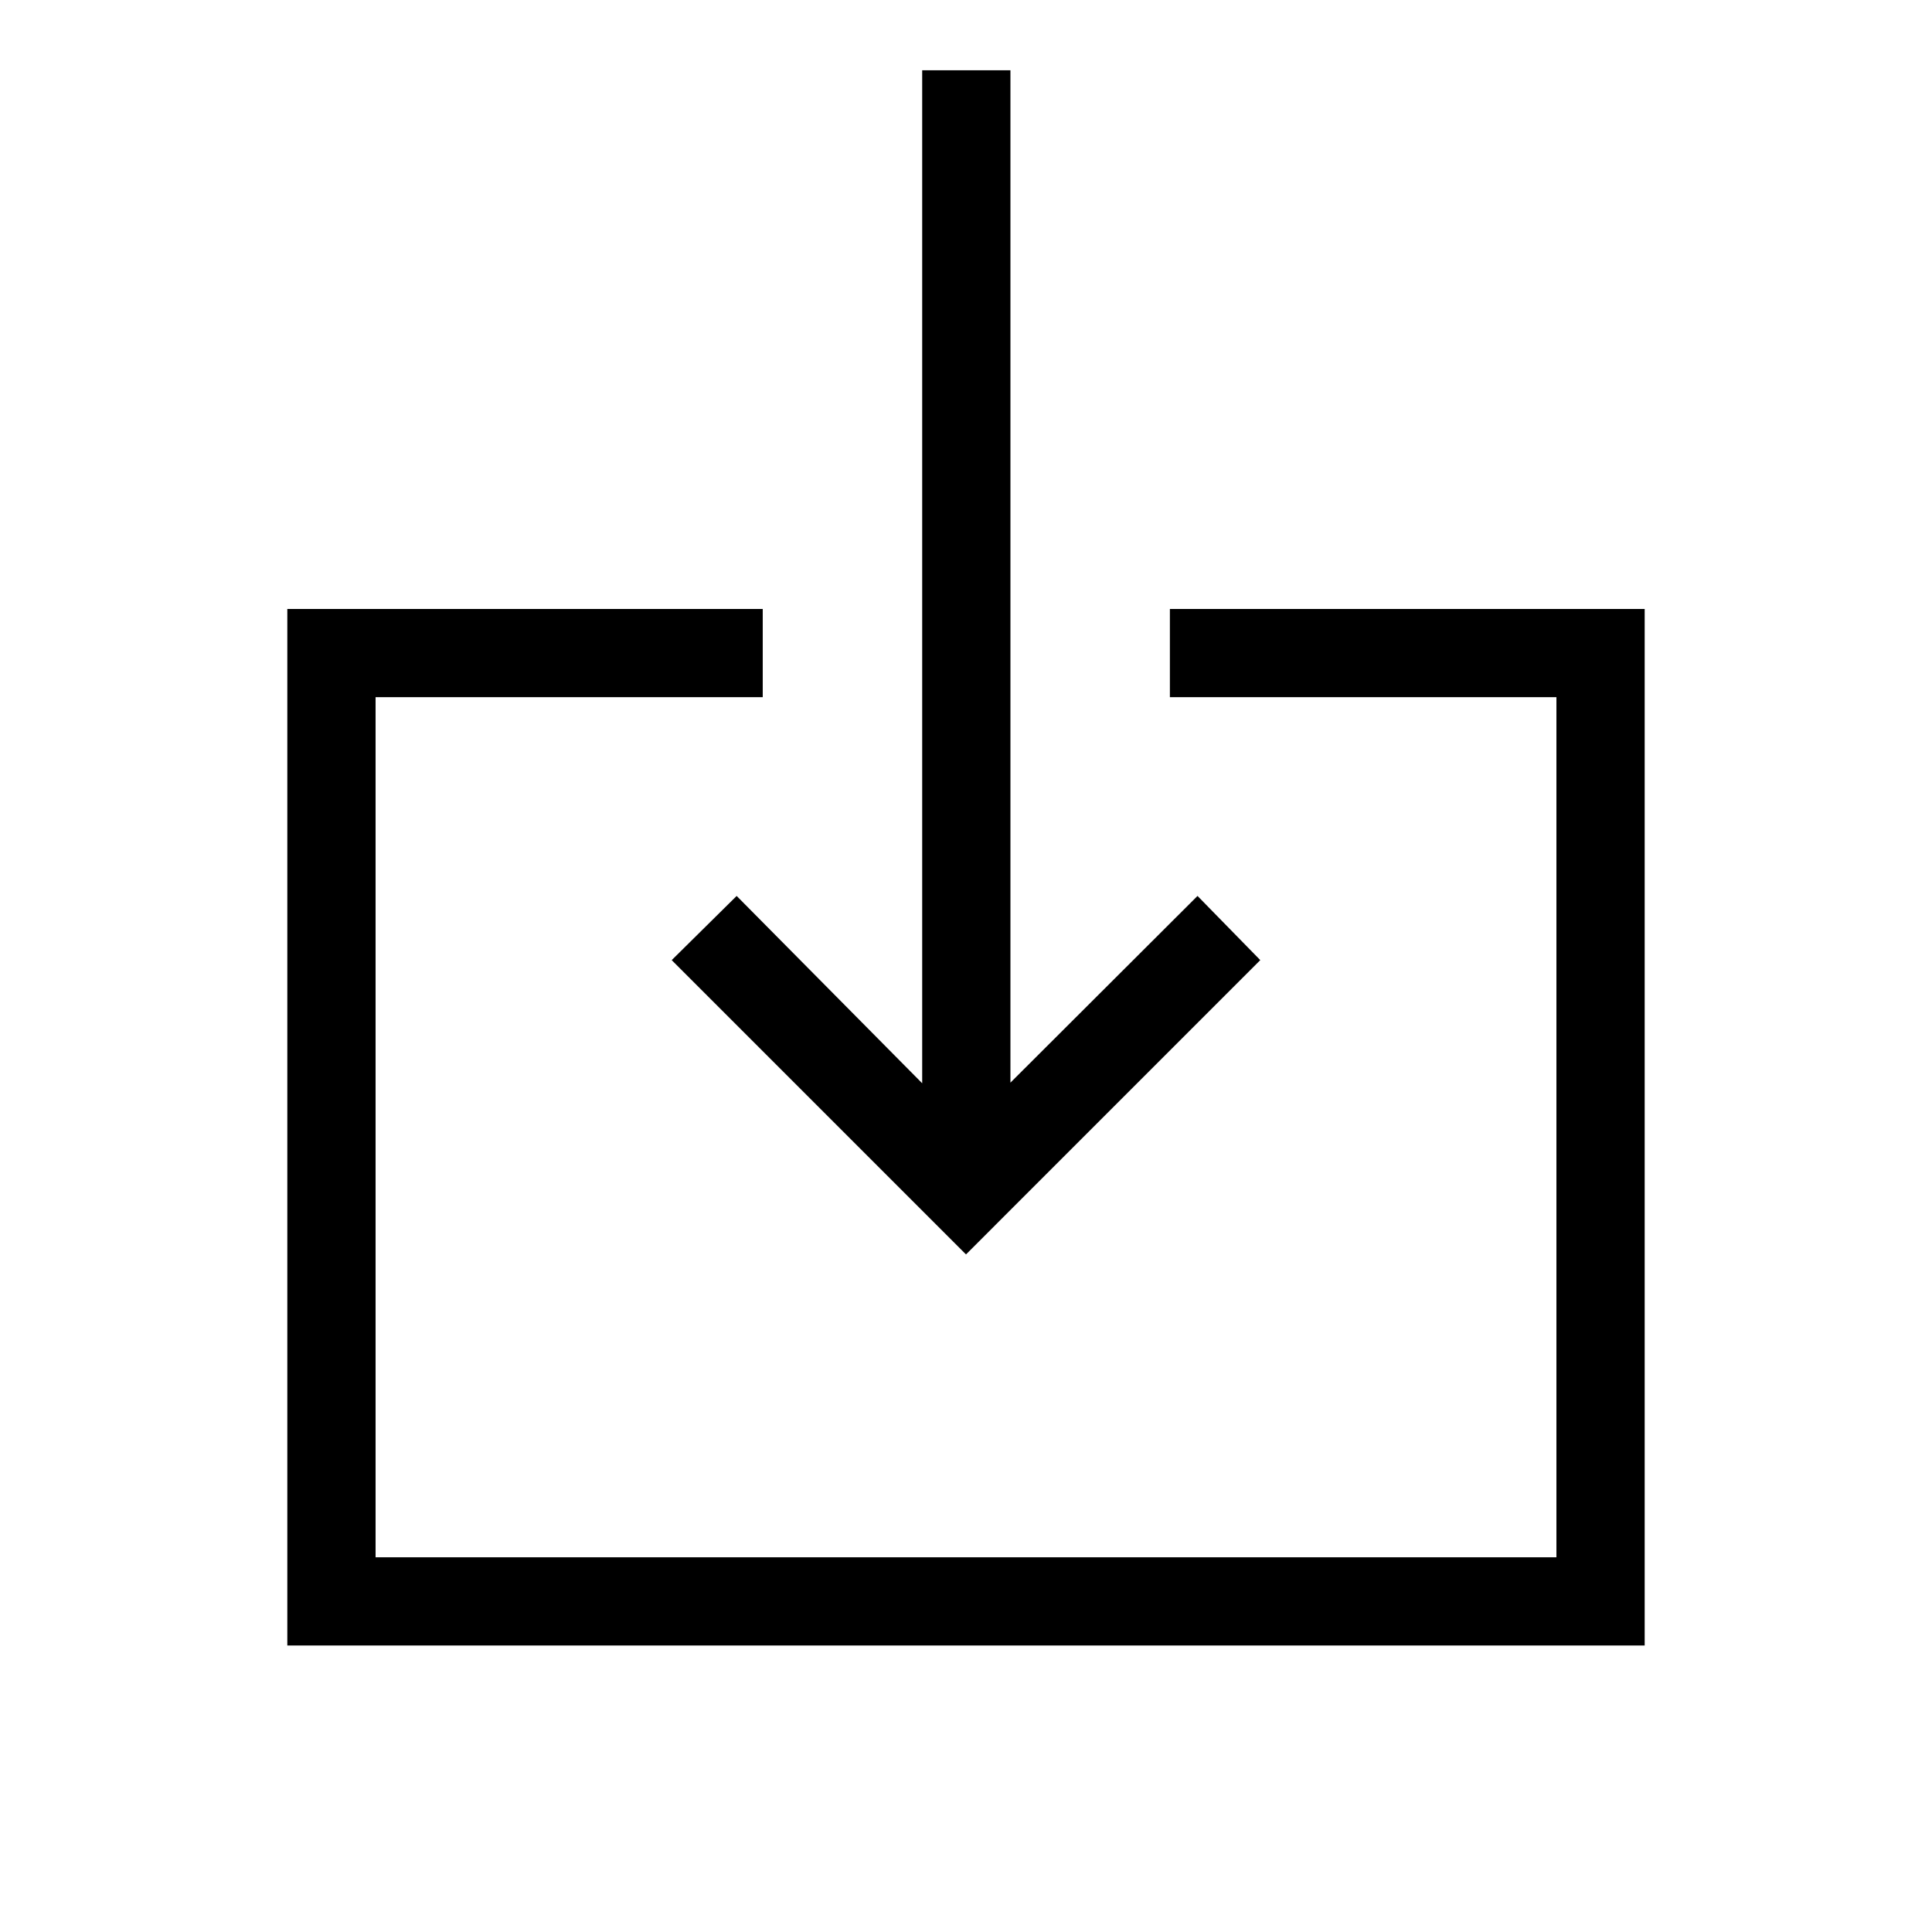 <svg xmlns="http://www.w3.org/2000/svg" height="48" viewBox="0 -960 960 960" width="48"><path d="M142.77-142.35v-515.07H379v43.84H186.62v427.39h586.76v-427.39H581.31v-43.84h235.92v515.07H142.77ZM480-336.69 333.77-482.92l32.27-31.89 92.19 93.08v-503.34h43.85v503.03l92.96-92.77 31.19 31.89L480-336.69Z"/></svg>